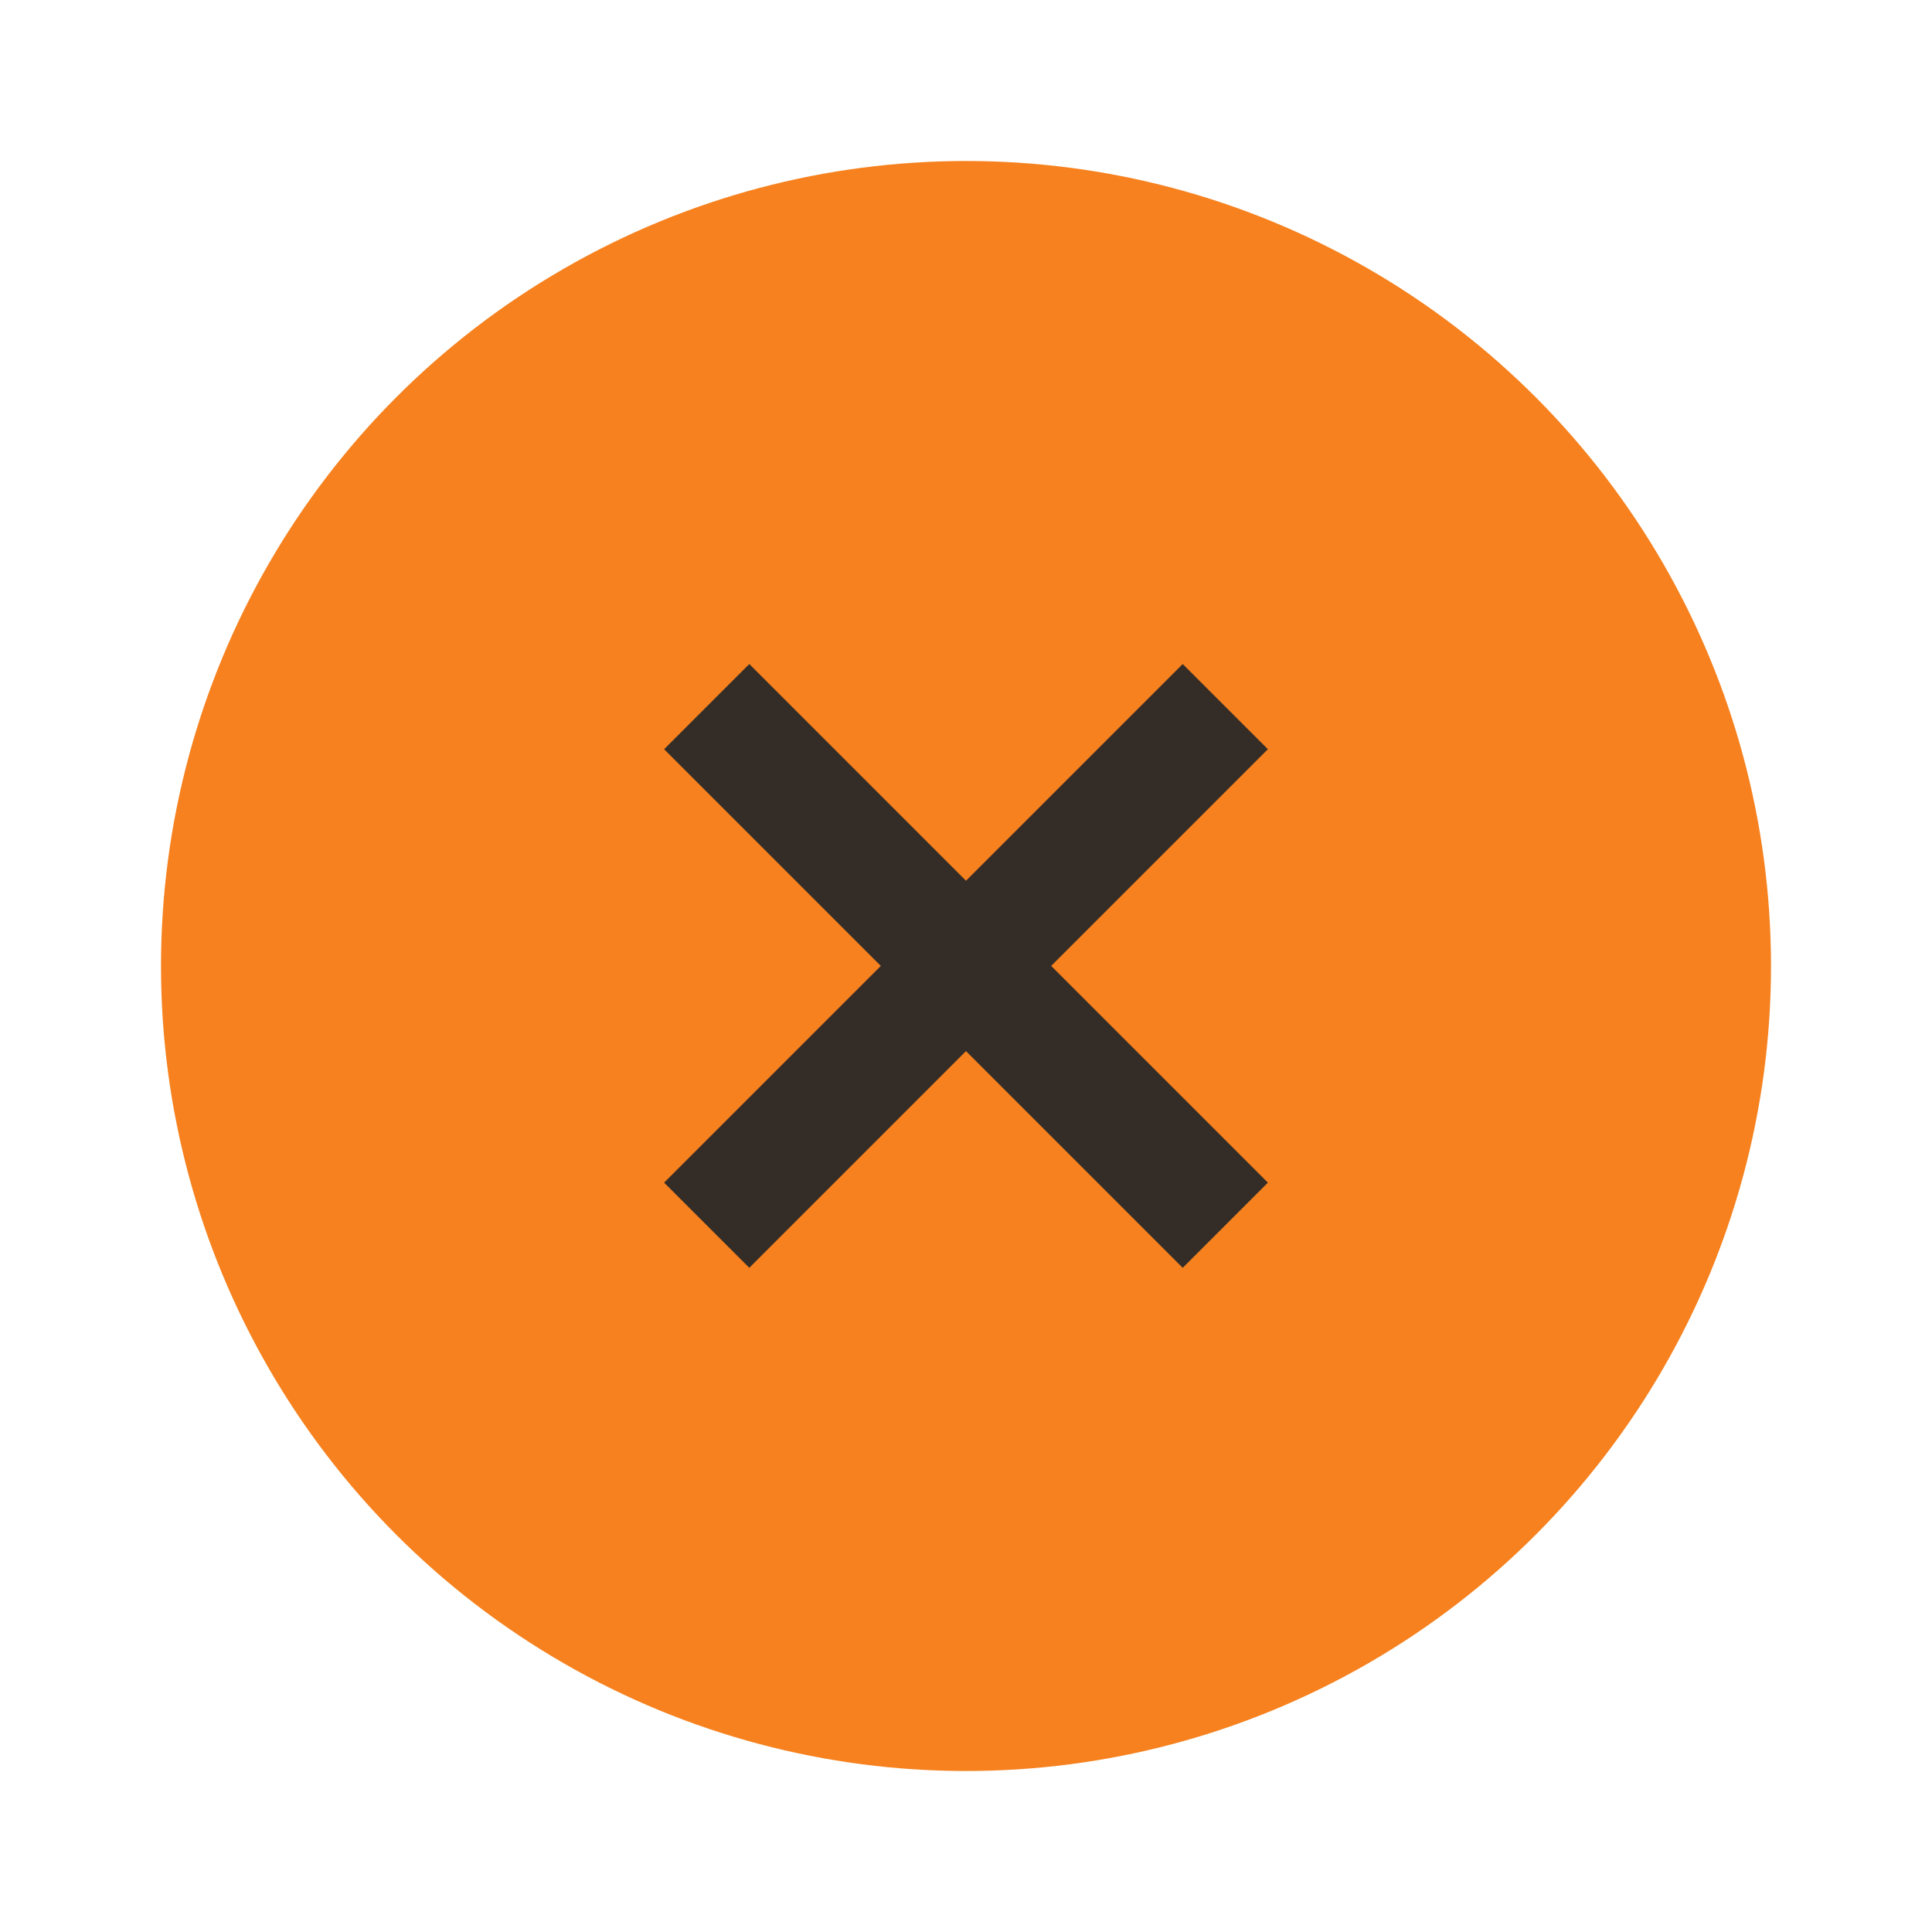 <svg height="24" viewBox="0 0 24 24" width="24" xmlns="http://www.w3.org/2000/svg">
  <circle cx="12" cy="12" fill="#f6811e" r="10"/>
  <path d="m15.75 9.307-1.058-1.058-2.692 2.692-2.692-2.692-1.058 1.058 2.692 2.692-2.692 2.692 1.058 1.058 2.692-2.692 2.692 2.692 1.058-1.058-2.692-2.692z" fill="#342c27"/>
</svg>
